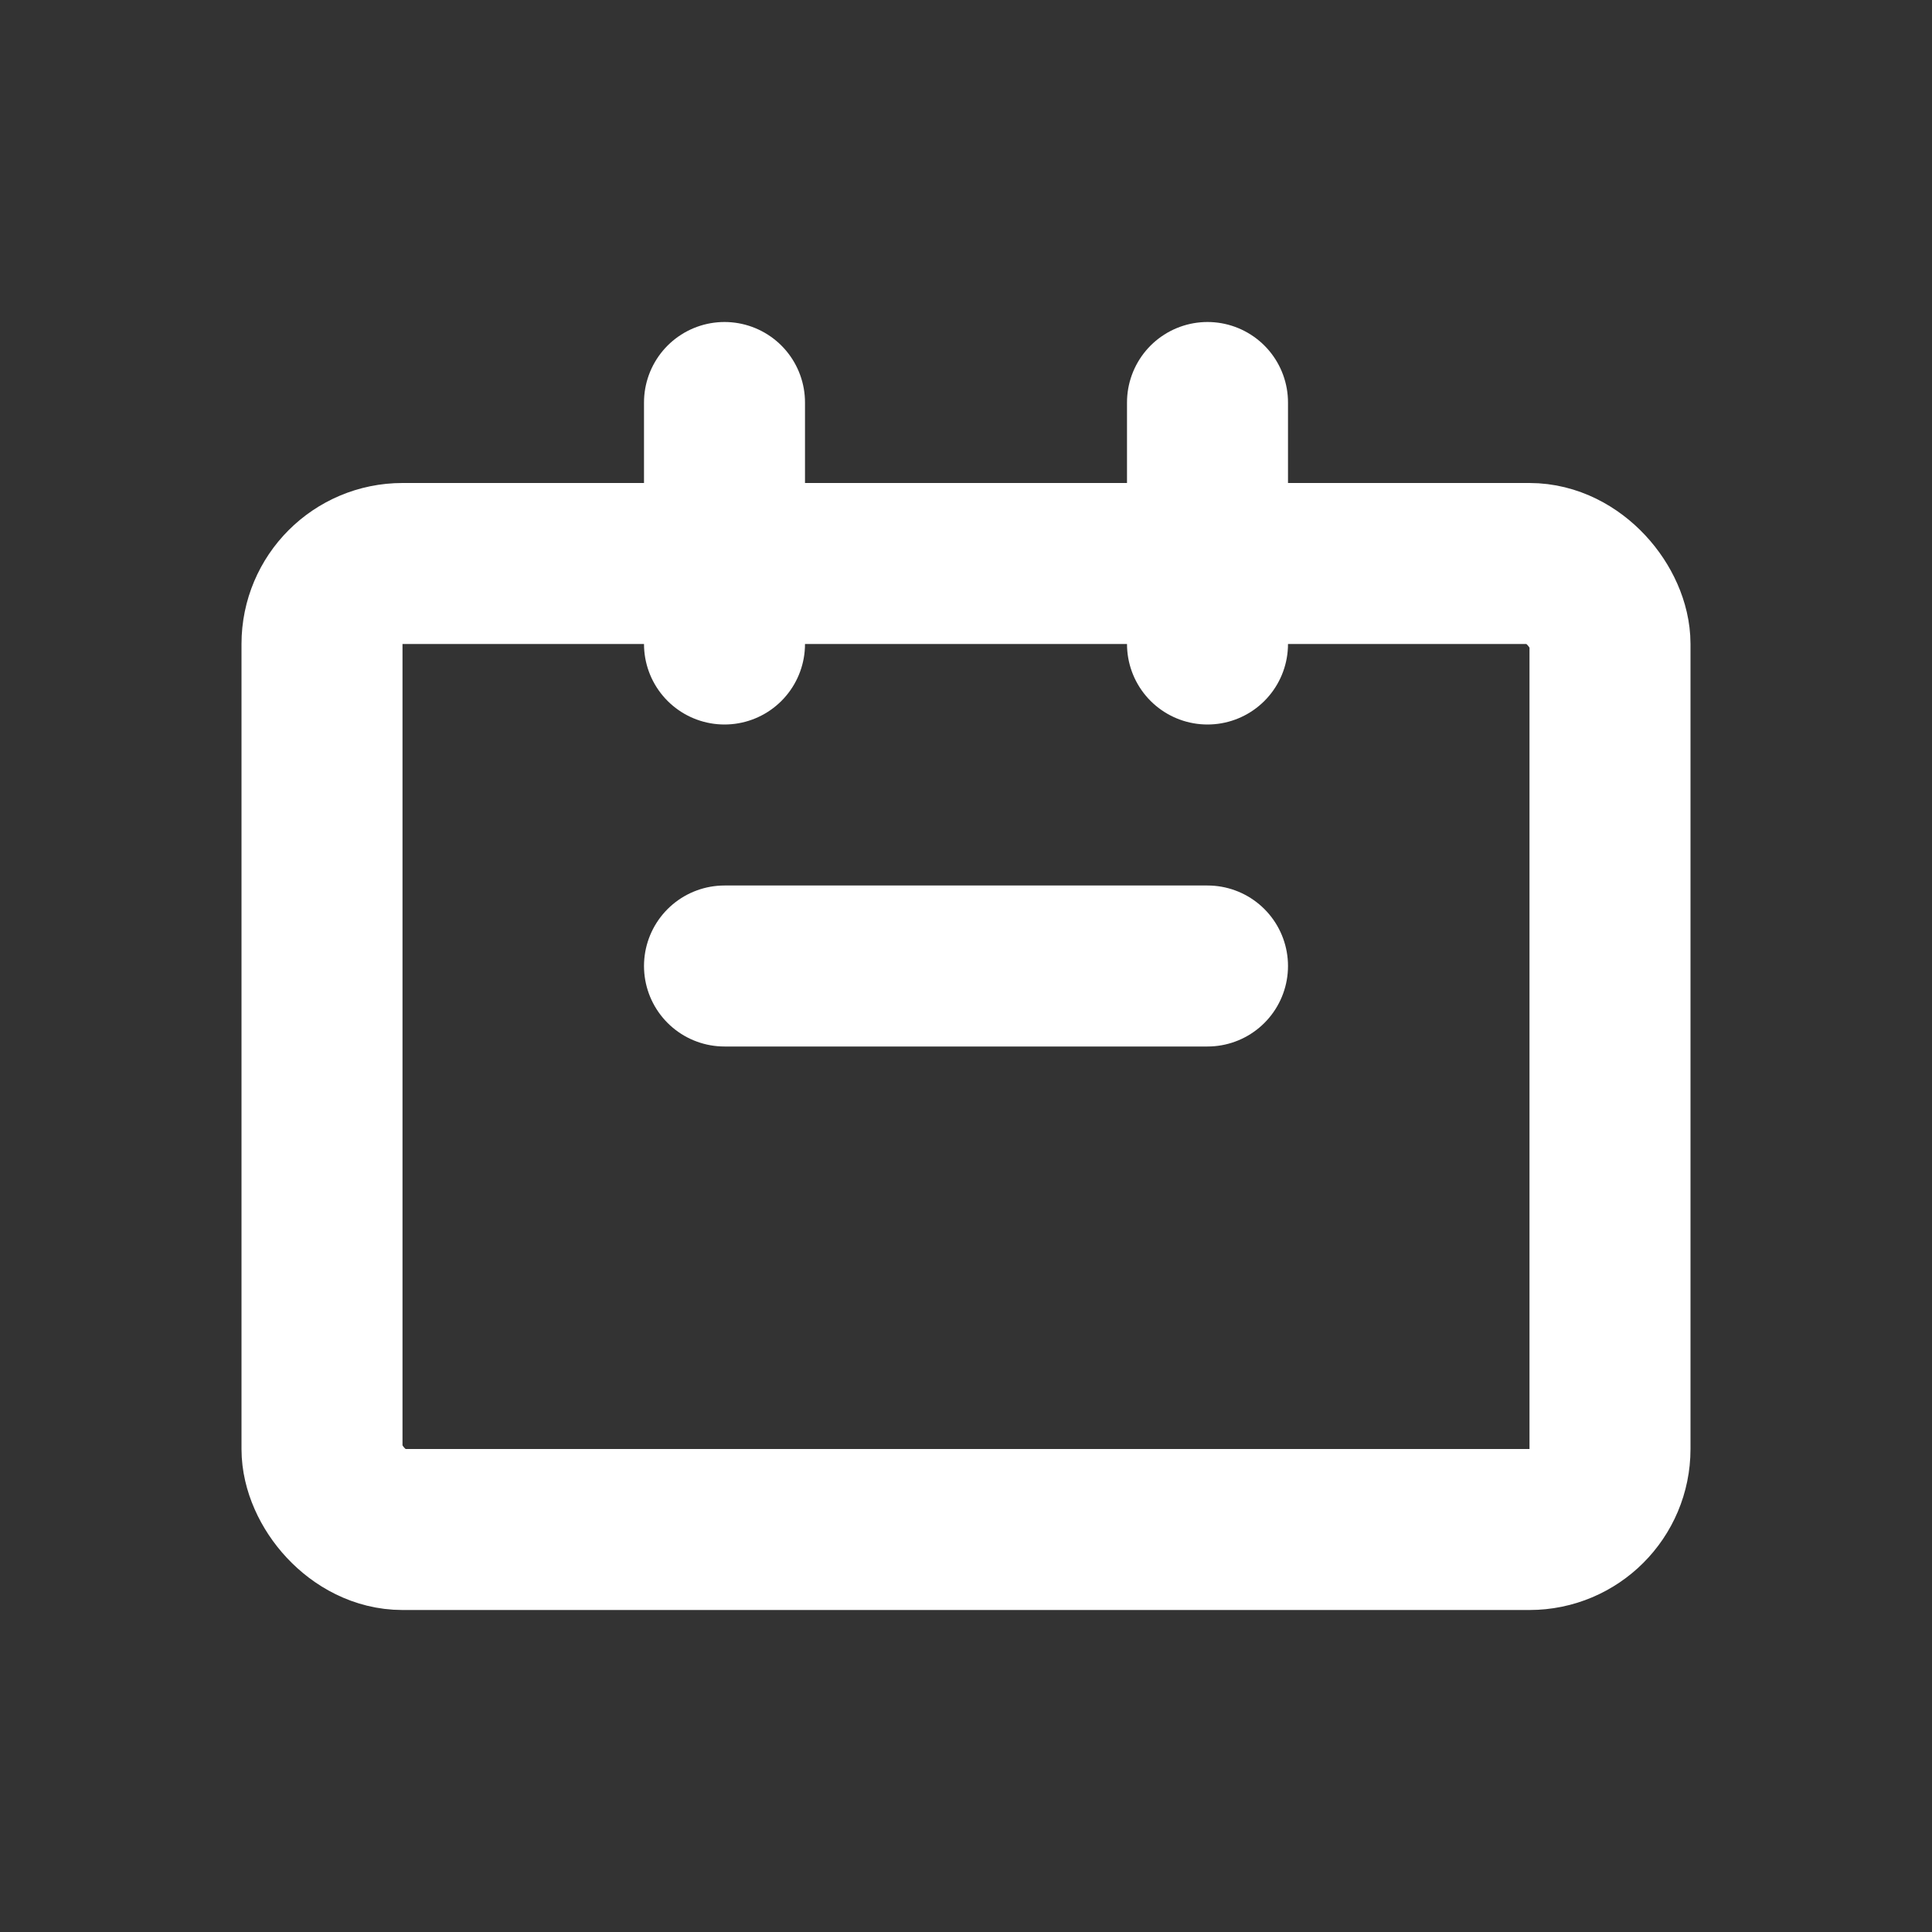 <svg width="24" height="24" viewBox="0 0 24 24" fill="none" xmlns="http://www.w3.org/2000/svg">
<rect x="0" y="0" width="24" height="24" fill="#333333" stroke="none"/>
<rect x="4" y="7" width="16" height="12" rx="1" stroke="white" stroke-width="2" stroke-linejoin="round"/>
<path d="M9 8V5" stroke="white" stroke-width="2" stroke-linecap="round" stroke-linejoin="round"/>
<path d="M15 8V5" stroke="white" stroke-width="2" stroke-linecap="round" stroke-linejoin="round"/>
<path d="M9 12L15 12" stroke="white" stroke-width="2" stroke-linecap="round" stroke-linejoin="round"/>
</svg>
